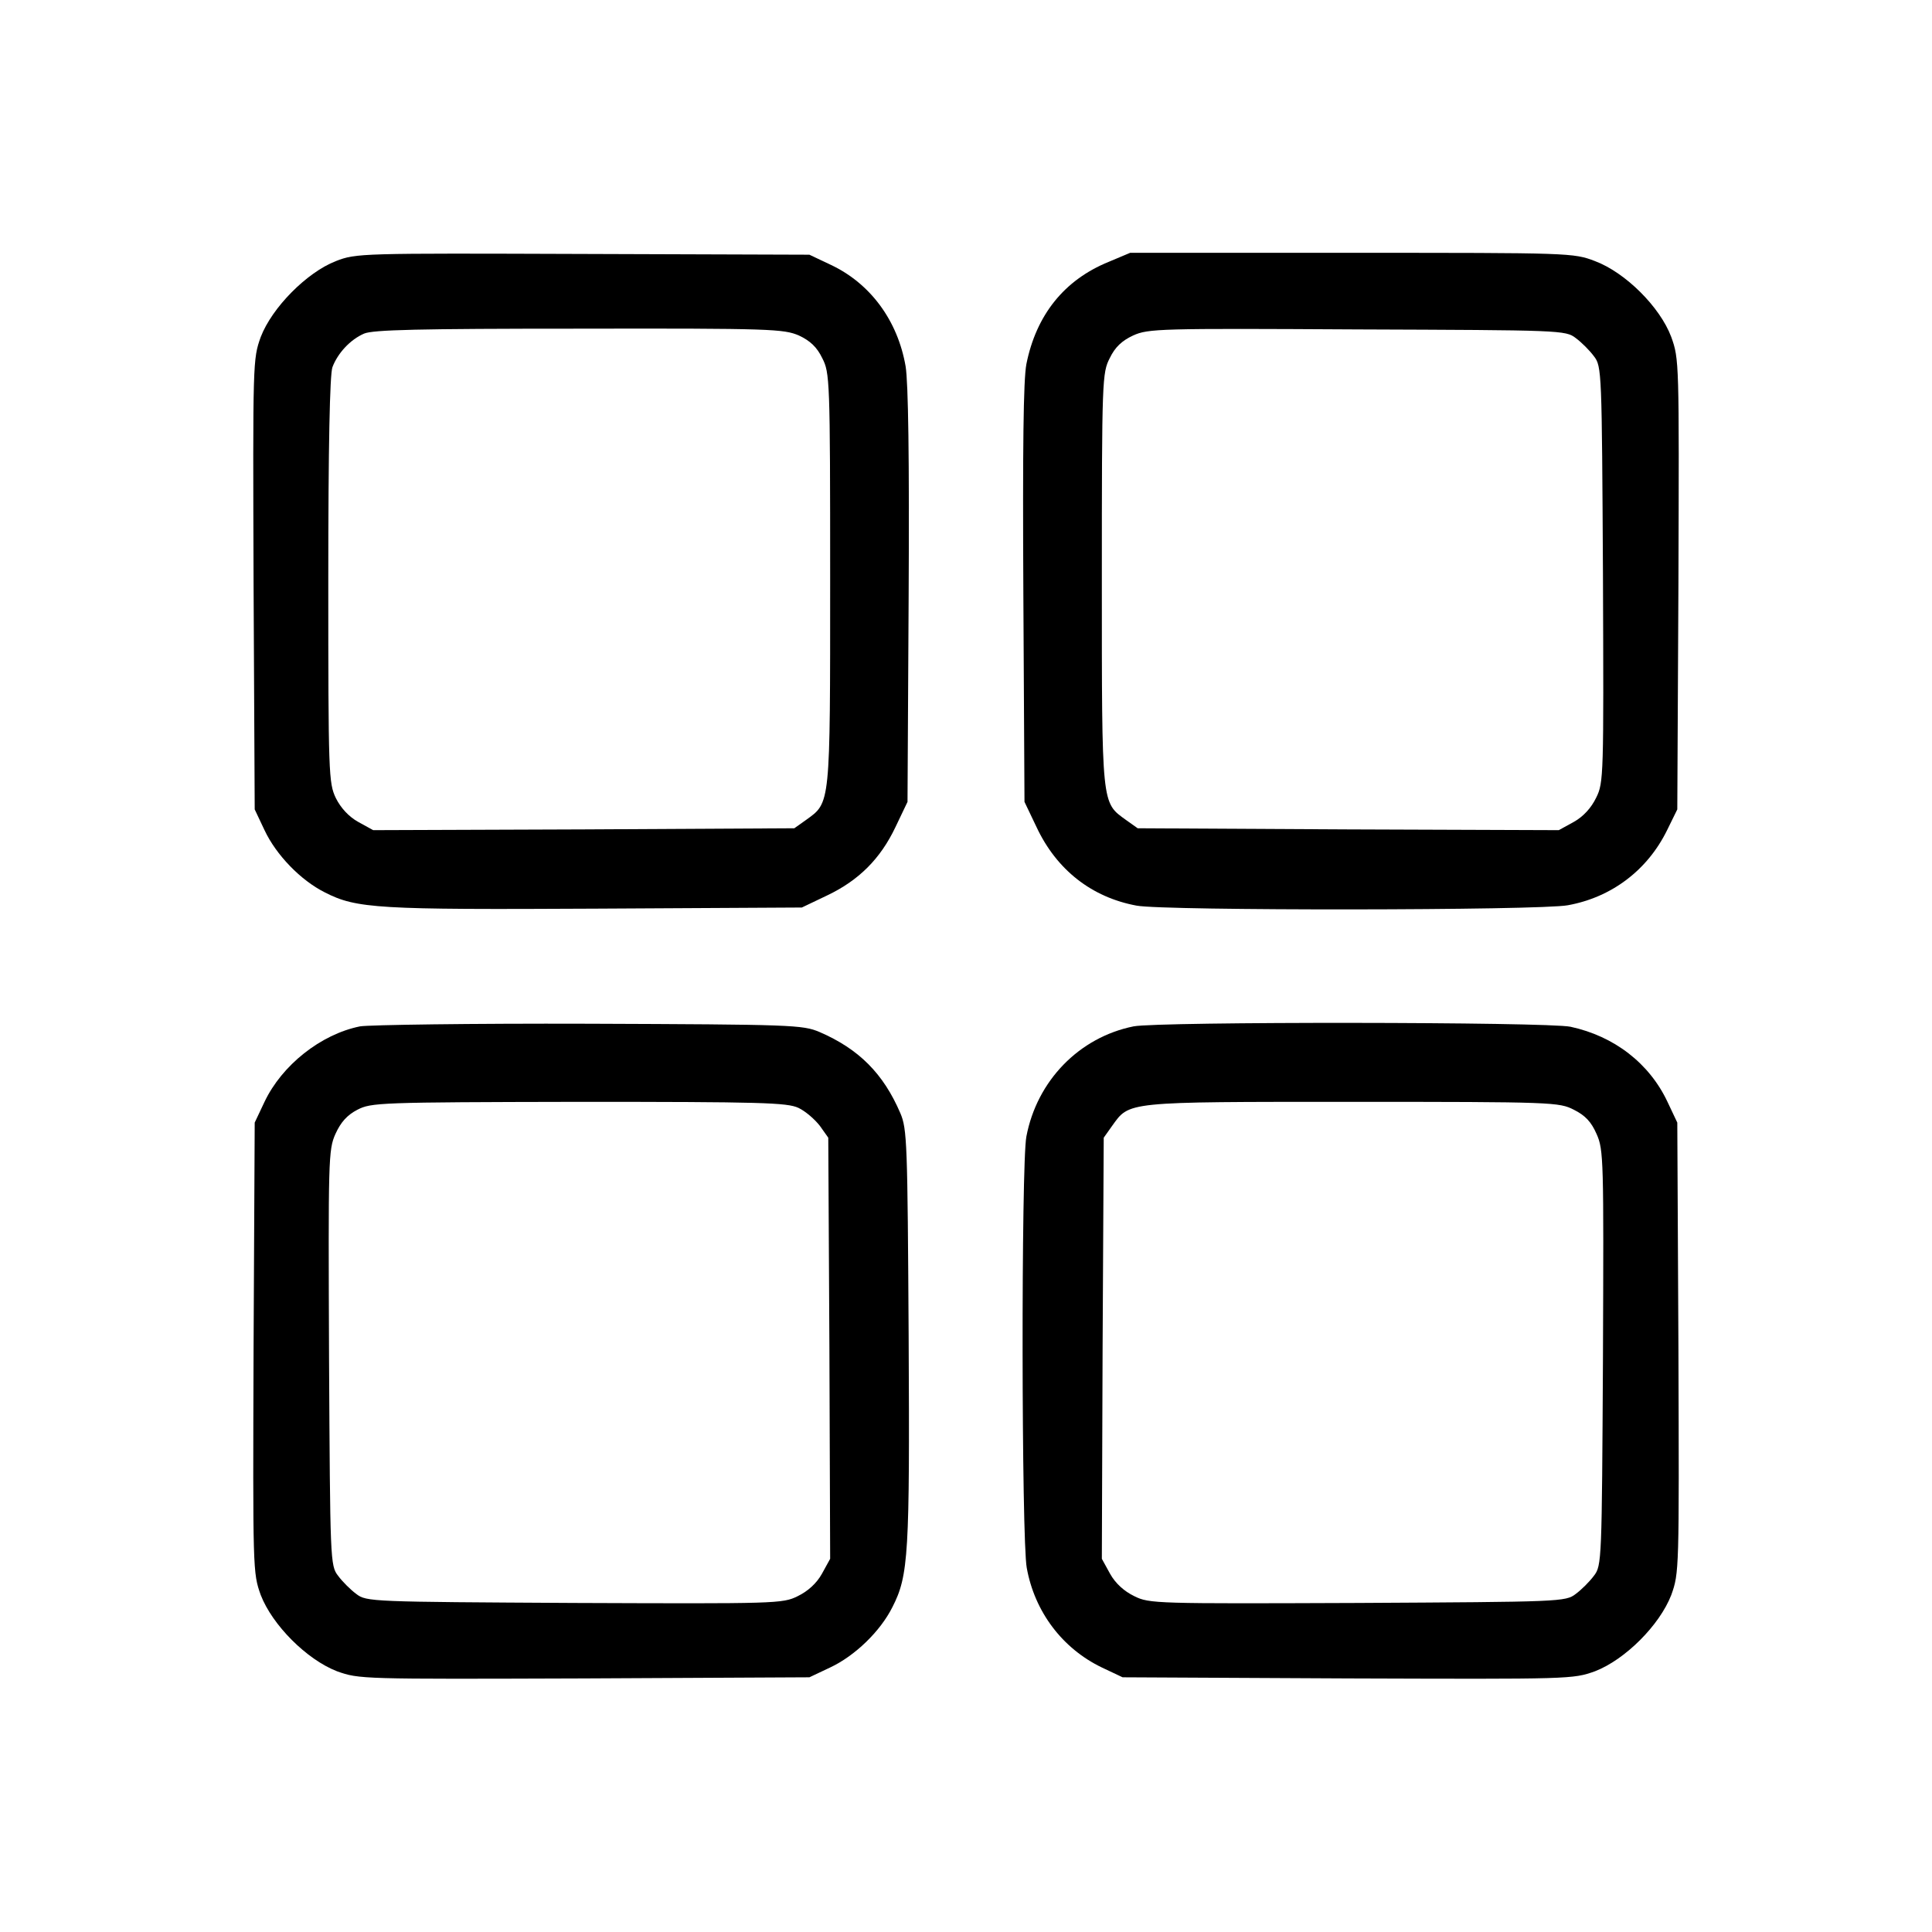 <?xml version="1.0" standalone="no"?>
<!DOCTYPE svg PUBLIC "-//W3C//DTD SVG 20010904//EN"
 "http://www.w3.org/TR/2001/REC-SVG-20010904/DTD/svg10.dtd">
<svg version="1.0" xmlns="http://www.w3.org/2000/svg"
 width="512pt" height="512pt" viewBox="0 0 512 512"
 preserveAspectRatio="xMidYMid meet">

<g transform="translate(0,512) scale(0.1,-0.1)"
fill="#000000" stroke="none">
<path d="M890 4428 c-77 -30 -169 -123 -199 -201 -21 -59 -21 -63 -19 -655 l3
-597 26 -55 c31 -66 96 -133 160 -165 84 -43 140 -46 719 -43 l545 3 67 32
c84 40 141 97 181 181 l32 67 3 545 c2 367 -1 566 -8 609 -21 122 -94 220
-198 269 l-57 27 -600 2 c-590 2 -601 2 -655 -19z m1227 -197 c30 -14 48 -31
62 -60 20 -39 21 -55 21 -587 0 -603 1 -590 -64 -637 l-31 -22 -558 -3 -558
-2 -40 22 c-25 14 -46 37 -59 63 -19 40 -20 62 -20 578 0 355 4 545 11 564 14
37 47 73 84 89 24 10 142 13 570 13 510 1 542 -1 582 -18z"/>
<path d="M2938 4426 c-118 -48 -192 -141 -218 -271 -8 -42 -10 -222 -8 -610
l3 -550 32 -67 c53 -113 146 -186 265 -208 72 -14 1069 -13 1143 1 116 21 211
93 263 199 l27 55 3 597 c2 592 2 596 -19 655 -30 80 -122 171 -202 201 -57
22 -67 22 -645 22 l-587 0 -57 -24z m1238 -202 c15 -11 37 -33 48 -48 21 -27
21 -40 24 -578 2 -535 2 -552 -18 -592 -13 -27 -34 -50 -59 -64 l-40 -22 -558
2 -558 3 -31 22 c-65 47 -64 34 -64 637 0 532 1 548 21 587 14 29 32 46 62 60
40 18 68 19 594 16 540 -2 552 -2 579 -23z"/>
<path d="M954 2400 c-104 -21 -207 -103 -253 -200 l-26 -55 -3 -597 c-2 -592
-2 -596 19 -655 31 -80 122 -171 202 -202 59 -21 63 -21 655 -19 l597 3 55 26
c66 31 133 96 165 160 43 84 46 140 43 719 -3 511 -4 548 -22 590 -45 105
-110 170 -214 215 -45 19 -71 20 -612 22 -311 1 -584 -3 -606 -7z m1162 -216
c19 -9 44 -31 57 -48 l22 -31 3 -558 2 -558 -22 -40 c-14 -25 -37 -46 -64 -59
-40 -20 -57 -20 -592 -18 -538 3 -551 3 -578 24 -15 11 -37 33 -48 48 -21 27
-21 40 -24 577 -2 526 -2 552 17 594 14 31 31 50 58 64 37 19 56 20 586 21
486 0 553 -2 583 -16z"/>
<path d="M3004 2400 c-144 -29 -256 -144 -284 -292 -14 -72 -13 -1069 1 -1143
21 -117 95 -214 199 -264 l55 -26 597 -3 c592 -2 596 -2 655 19 80 31 171 122
202 202 21 59 21 63 19 655 l-3 597 -26 55 c-48 102 -141 174 -257 199 -62 13
-1092 14 -1158 1z m1167 -221 c30 -15 46 -32 60 -64 19 -42 19 -68 17 -594 -3
-537 -3 -550 -24 -577 -11 -15 -33 -37 -48 -48 -27 -21 -40 -21 -578 -24 -535
-2 -552 -2 -592 18 -27 13 -50 34 -64 59 l-22 40 2 558 3 558 22 31 c47 65 31
64 636 64 534 0 549 -1 588 -21z"/>
</g>
</svg>
